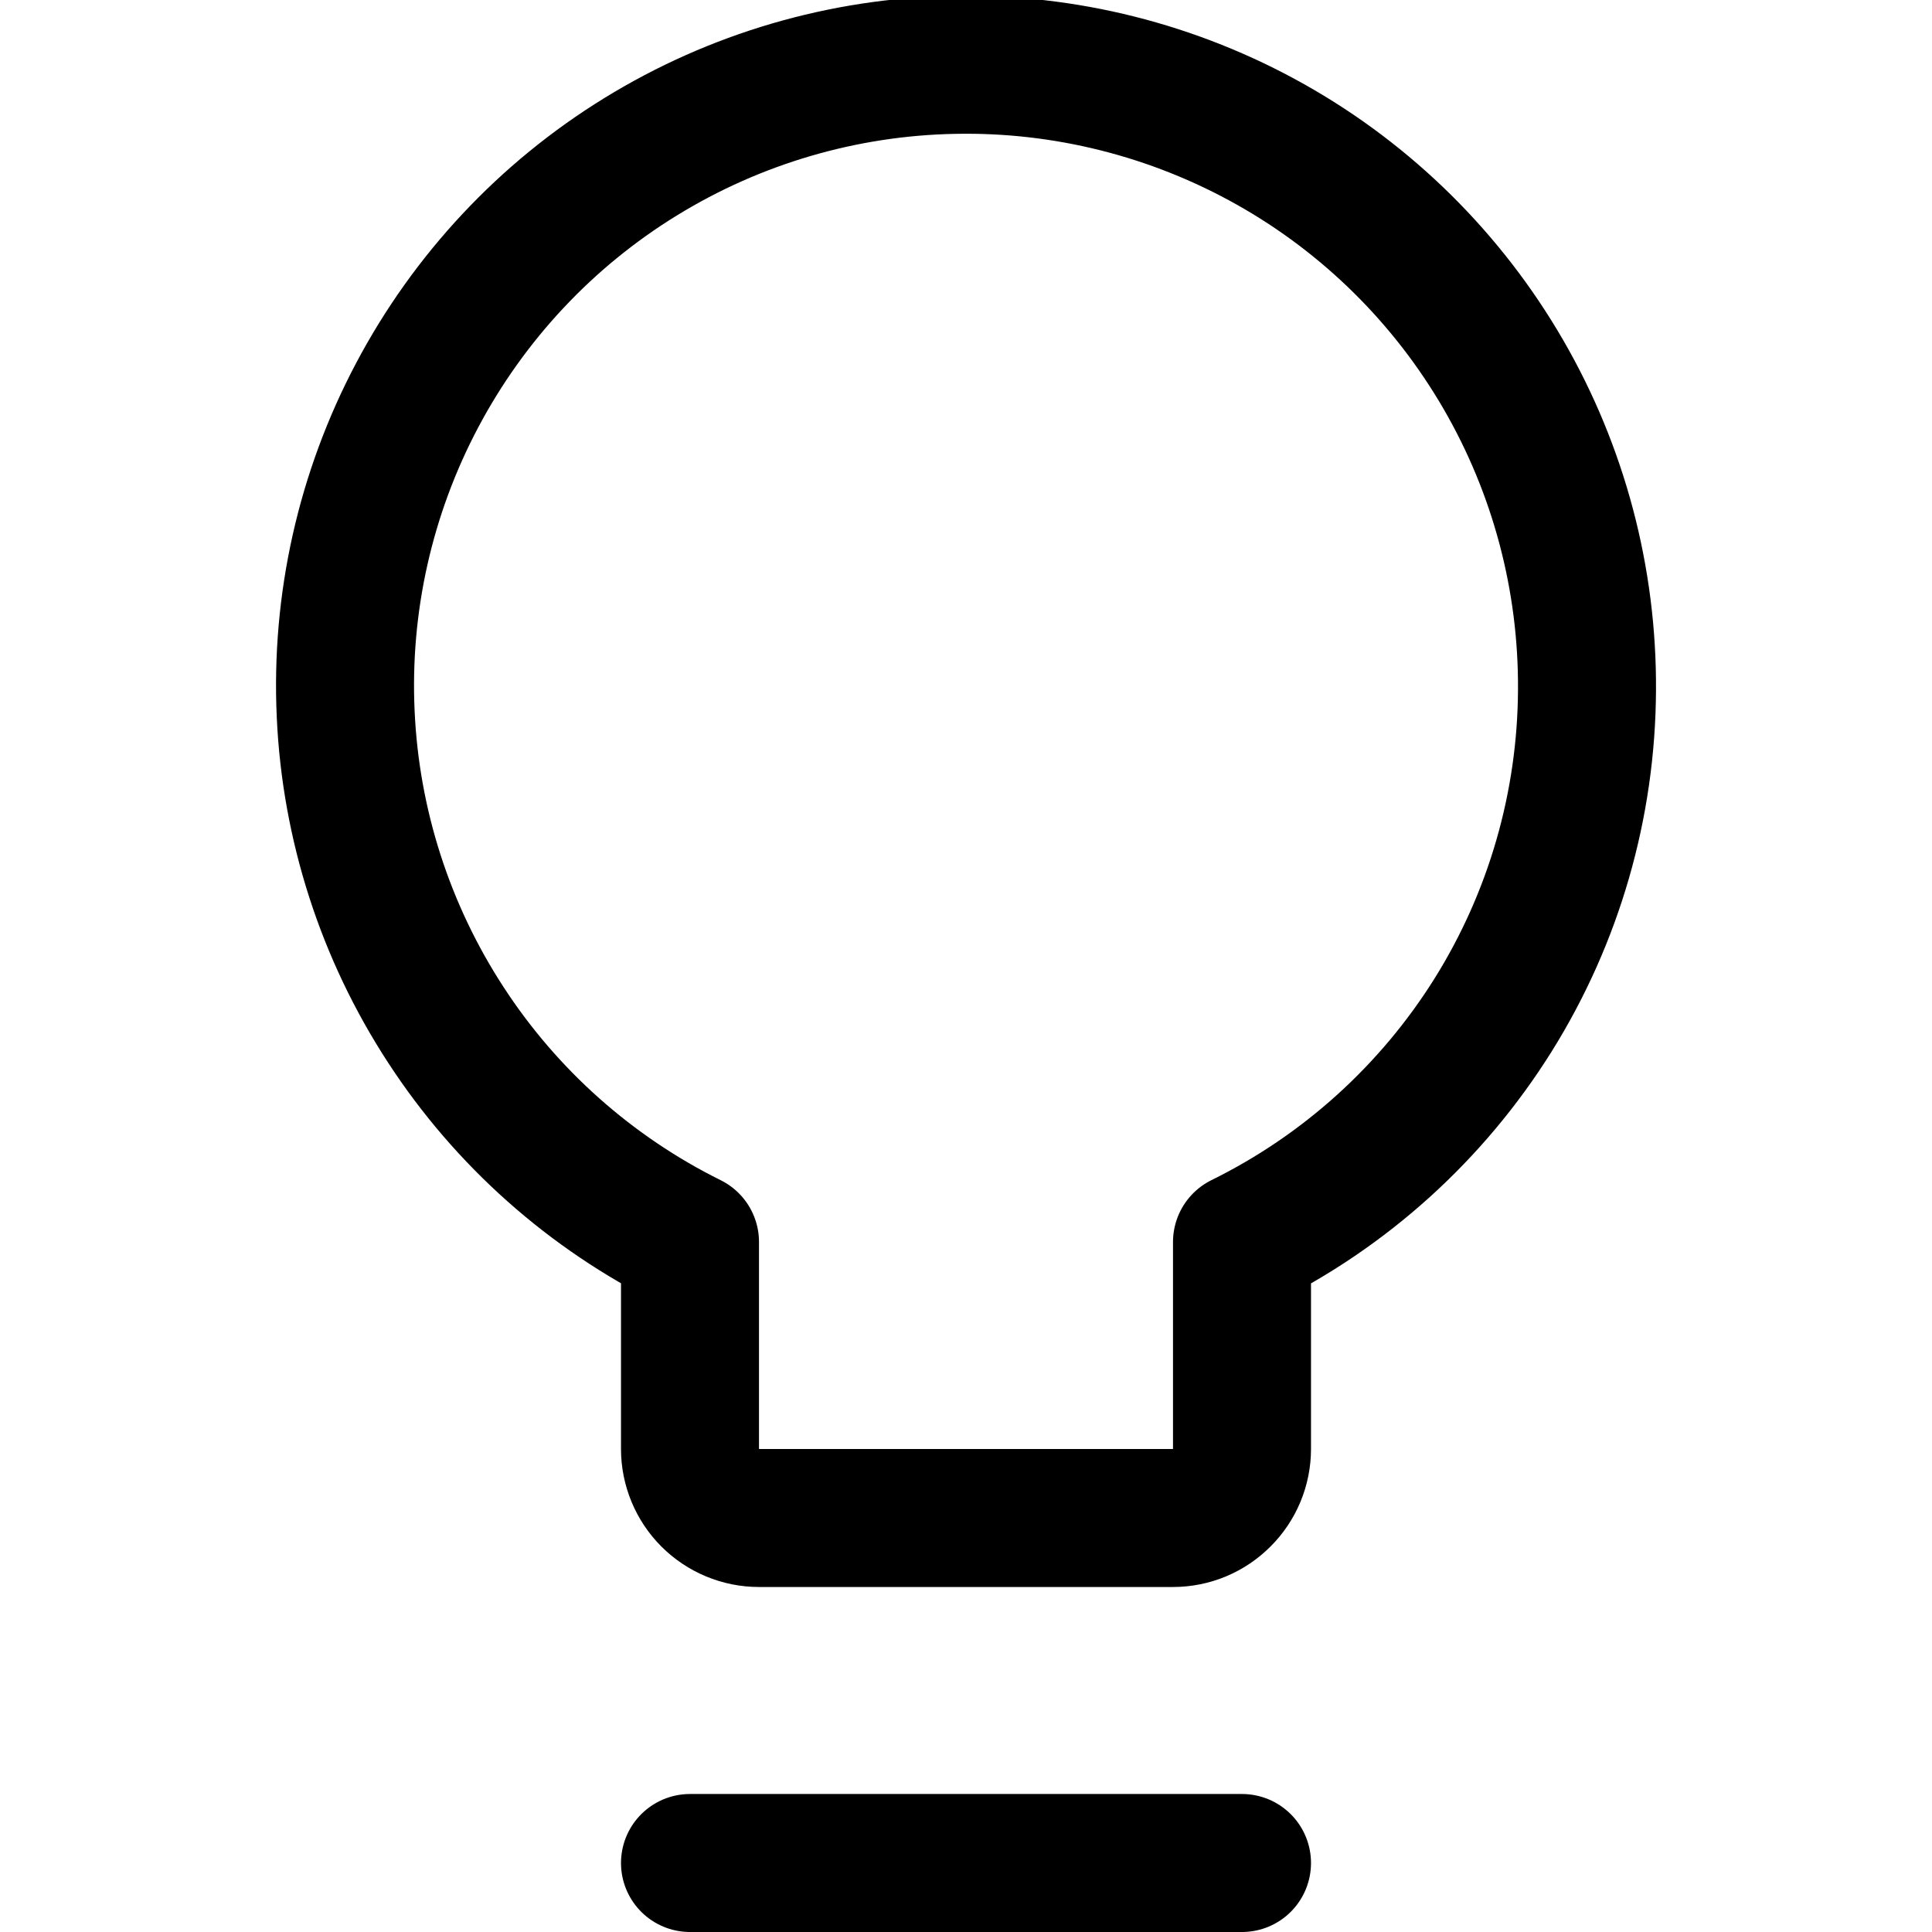<svg width="14" height="14" viewBox="0 0 14 14" fill="none" xmlns="http://www.w3.org/2000/svg">
<g clip-path="url(#clip0_6_3129)">
<path d="M11.5 5C11.505 4.197 11.296 3.407 10.893 2.712C10.49 2.017 9.909 1.442 9.209 1.048C8.509 0.654 7.716 0.454 6.913 0.47C6.11 0.485 5.326 0.715 4.642 1.136C3.957 1.557 3.399 2.154 3.023 2.864C2.647 3.574 2.468 4.371 2.505 5.174C2.541 5.976 2.792 6.754 3.231 7.427C3.669 8.1 4.28 8.643 5 9V10.5C5 10.632 5.053 10.76 5.146 10.853C5.24 10.947 5.367 11 5.5 11H8.5C8.633 11 8.76 10.947 8.853 10.853C8.947 10.76 9 10.632 9 10.5V9C9.747 8.632 10.377 8.062 10.819 7.356C11.261 6.649 11.496 5.833 11.5 5V5Z" stroke="#000001" stroke-linecap="round" stroke-linejoin="round"/>
<path d="M5 13.5H9" stroke="#000001" stroke-linecap="round" stroke-linejoin="round"/>
</g>
<defs>
<clipPath id="clip0_6_3129">
<rect width="14" height="14" fill="white"/>
</clipPath>
</defs>
</svg>
